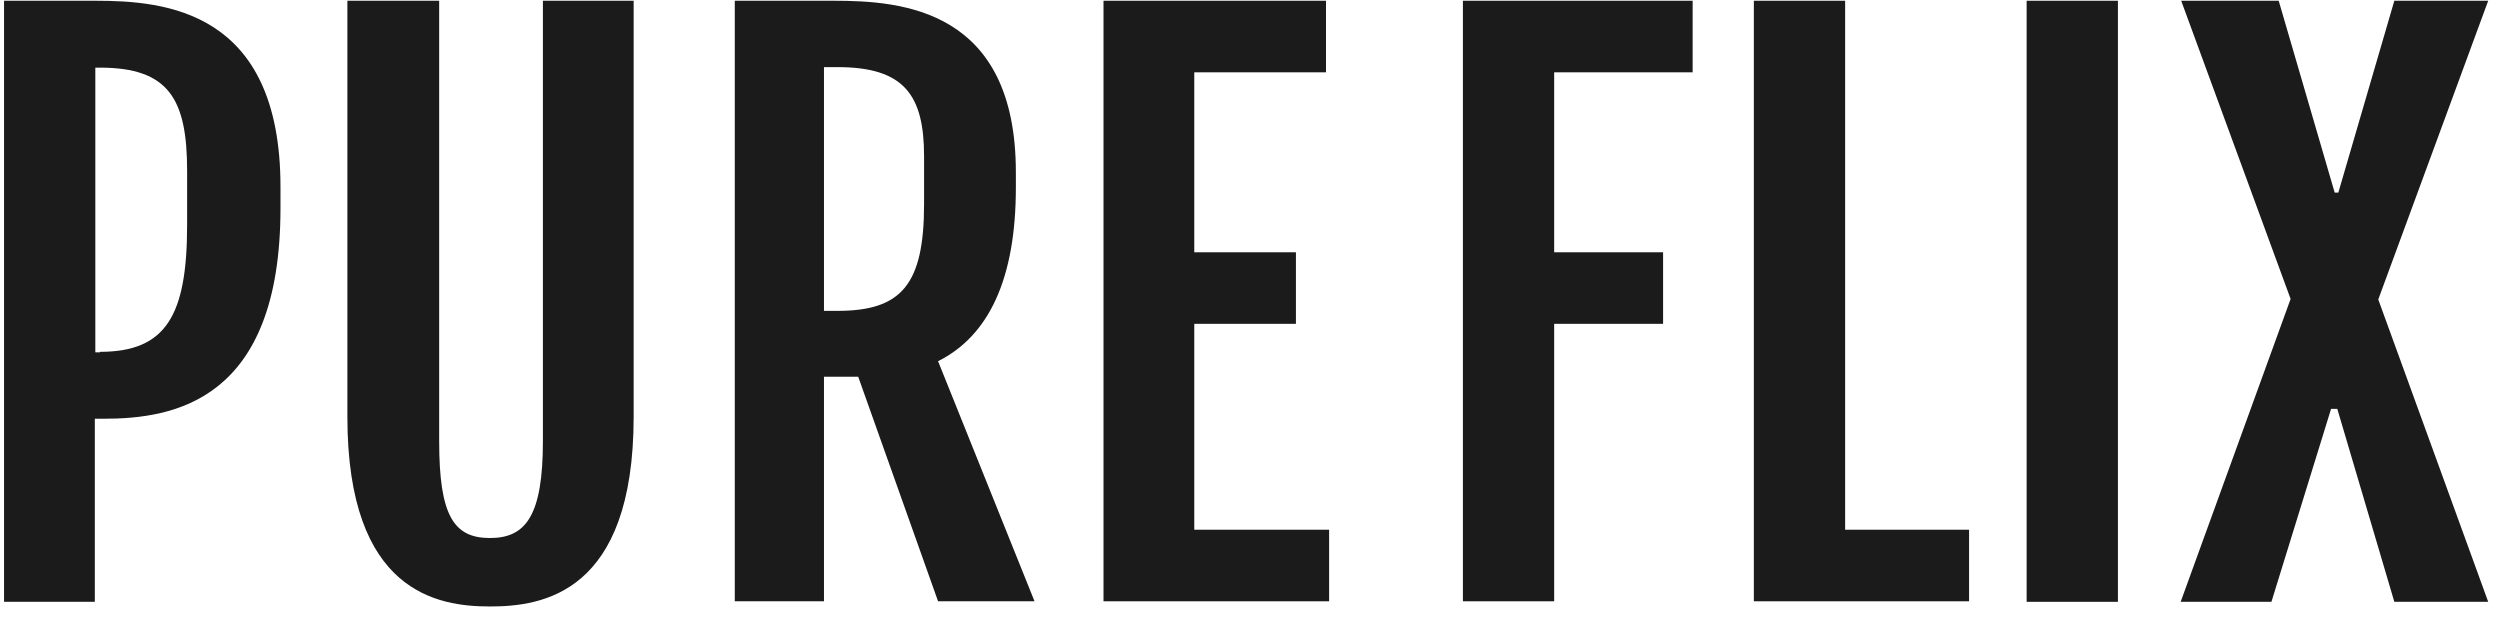 <svg width="124" height="31" viewBox="0 0 124 31" fill="none" xmlns="http://www.w3.org/2000/svg">
<path d="M0.201 0.037H4.728C8.175 0.037 13.912 0.5 13.912 9.271V10.326C13.912 19.895 8.613 20.77 5.14 20.77H4.703V29.85H0.201V0.037ZM4.96 17.451C8.253 17.451 9.281 15.625 9.281 11.149V8.474C9.281 4.924 8.381 3.355 4.96 3.355H4.728V17.477H4.96V17.451Z" fill="#1B1B1B"/>
<path d="M17.23 0.037H21.783V21.876C21.783 25.58 22.503 26.686 24.304 26.686C26.079 26.686 26.928 25.58 26.928 21.876V0.037H31.429V20.667C31.429 29.439 26.902 30.081 24.304 30.081C21.732 30.081 17.23 29.413 17.23 20.667V0.037Z" fill="#1B1B1B"/>
<path d="M36.445 0.037H41.358C44.728 0.037 50.387 0.448 50.387 8.551V9.297C50.387 13.825 49.049 16.654 46.528 17.915L51.313 29.824H46.528L42.567 18.686H40.869V29.824H36.445V0.037ZM41.538 15.419C44.702 15.419 45.834 14.133 45.834 10.12V7.754C45.834 4.693 44.831 3.329 41.538 3.329H40.869V15.419H41.538Z" fill="#1B1B1B"/>
<path d="M54.734 0.037H65.77V3.587H59.236V12.513H64.278V16.062H59.236V26.274H65.924V29.824H54.734V0.037Z" fill="#1B1B1B"/>
<path d="M72.56 0.037H83.955V3.587H77.087V12.513H82.489V16.062H77.087V29.824H72.56V0.037Z" fill="#1B1B1B"/>
<path d="M86.991 0.037H91.519V26.274H97.666V29.824H86.991V0.037Z" fill="#1B1B1B"/>
<path d="M100.521 0.037H105.049V29.85H100.521V0.037Z" fill="#1B1B1B"/>
<path d="M113.614 14.828L108.187 0.037H113.023L115.801 9.554H115.981L118.759 0.037H123.415L117.962 14.853L123.415 29.85H118.759L115.93 20.281H115.621L112.663 29.85H108.161L113.614 14.828Z" fill="#1B1B1B"/>
</svg>
